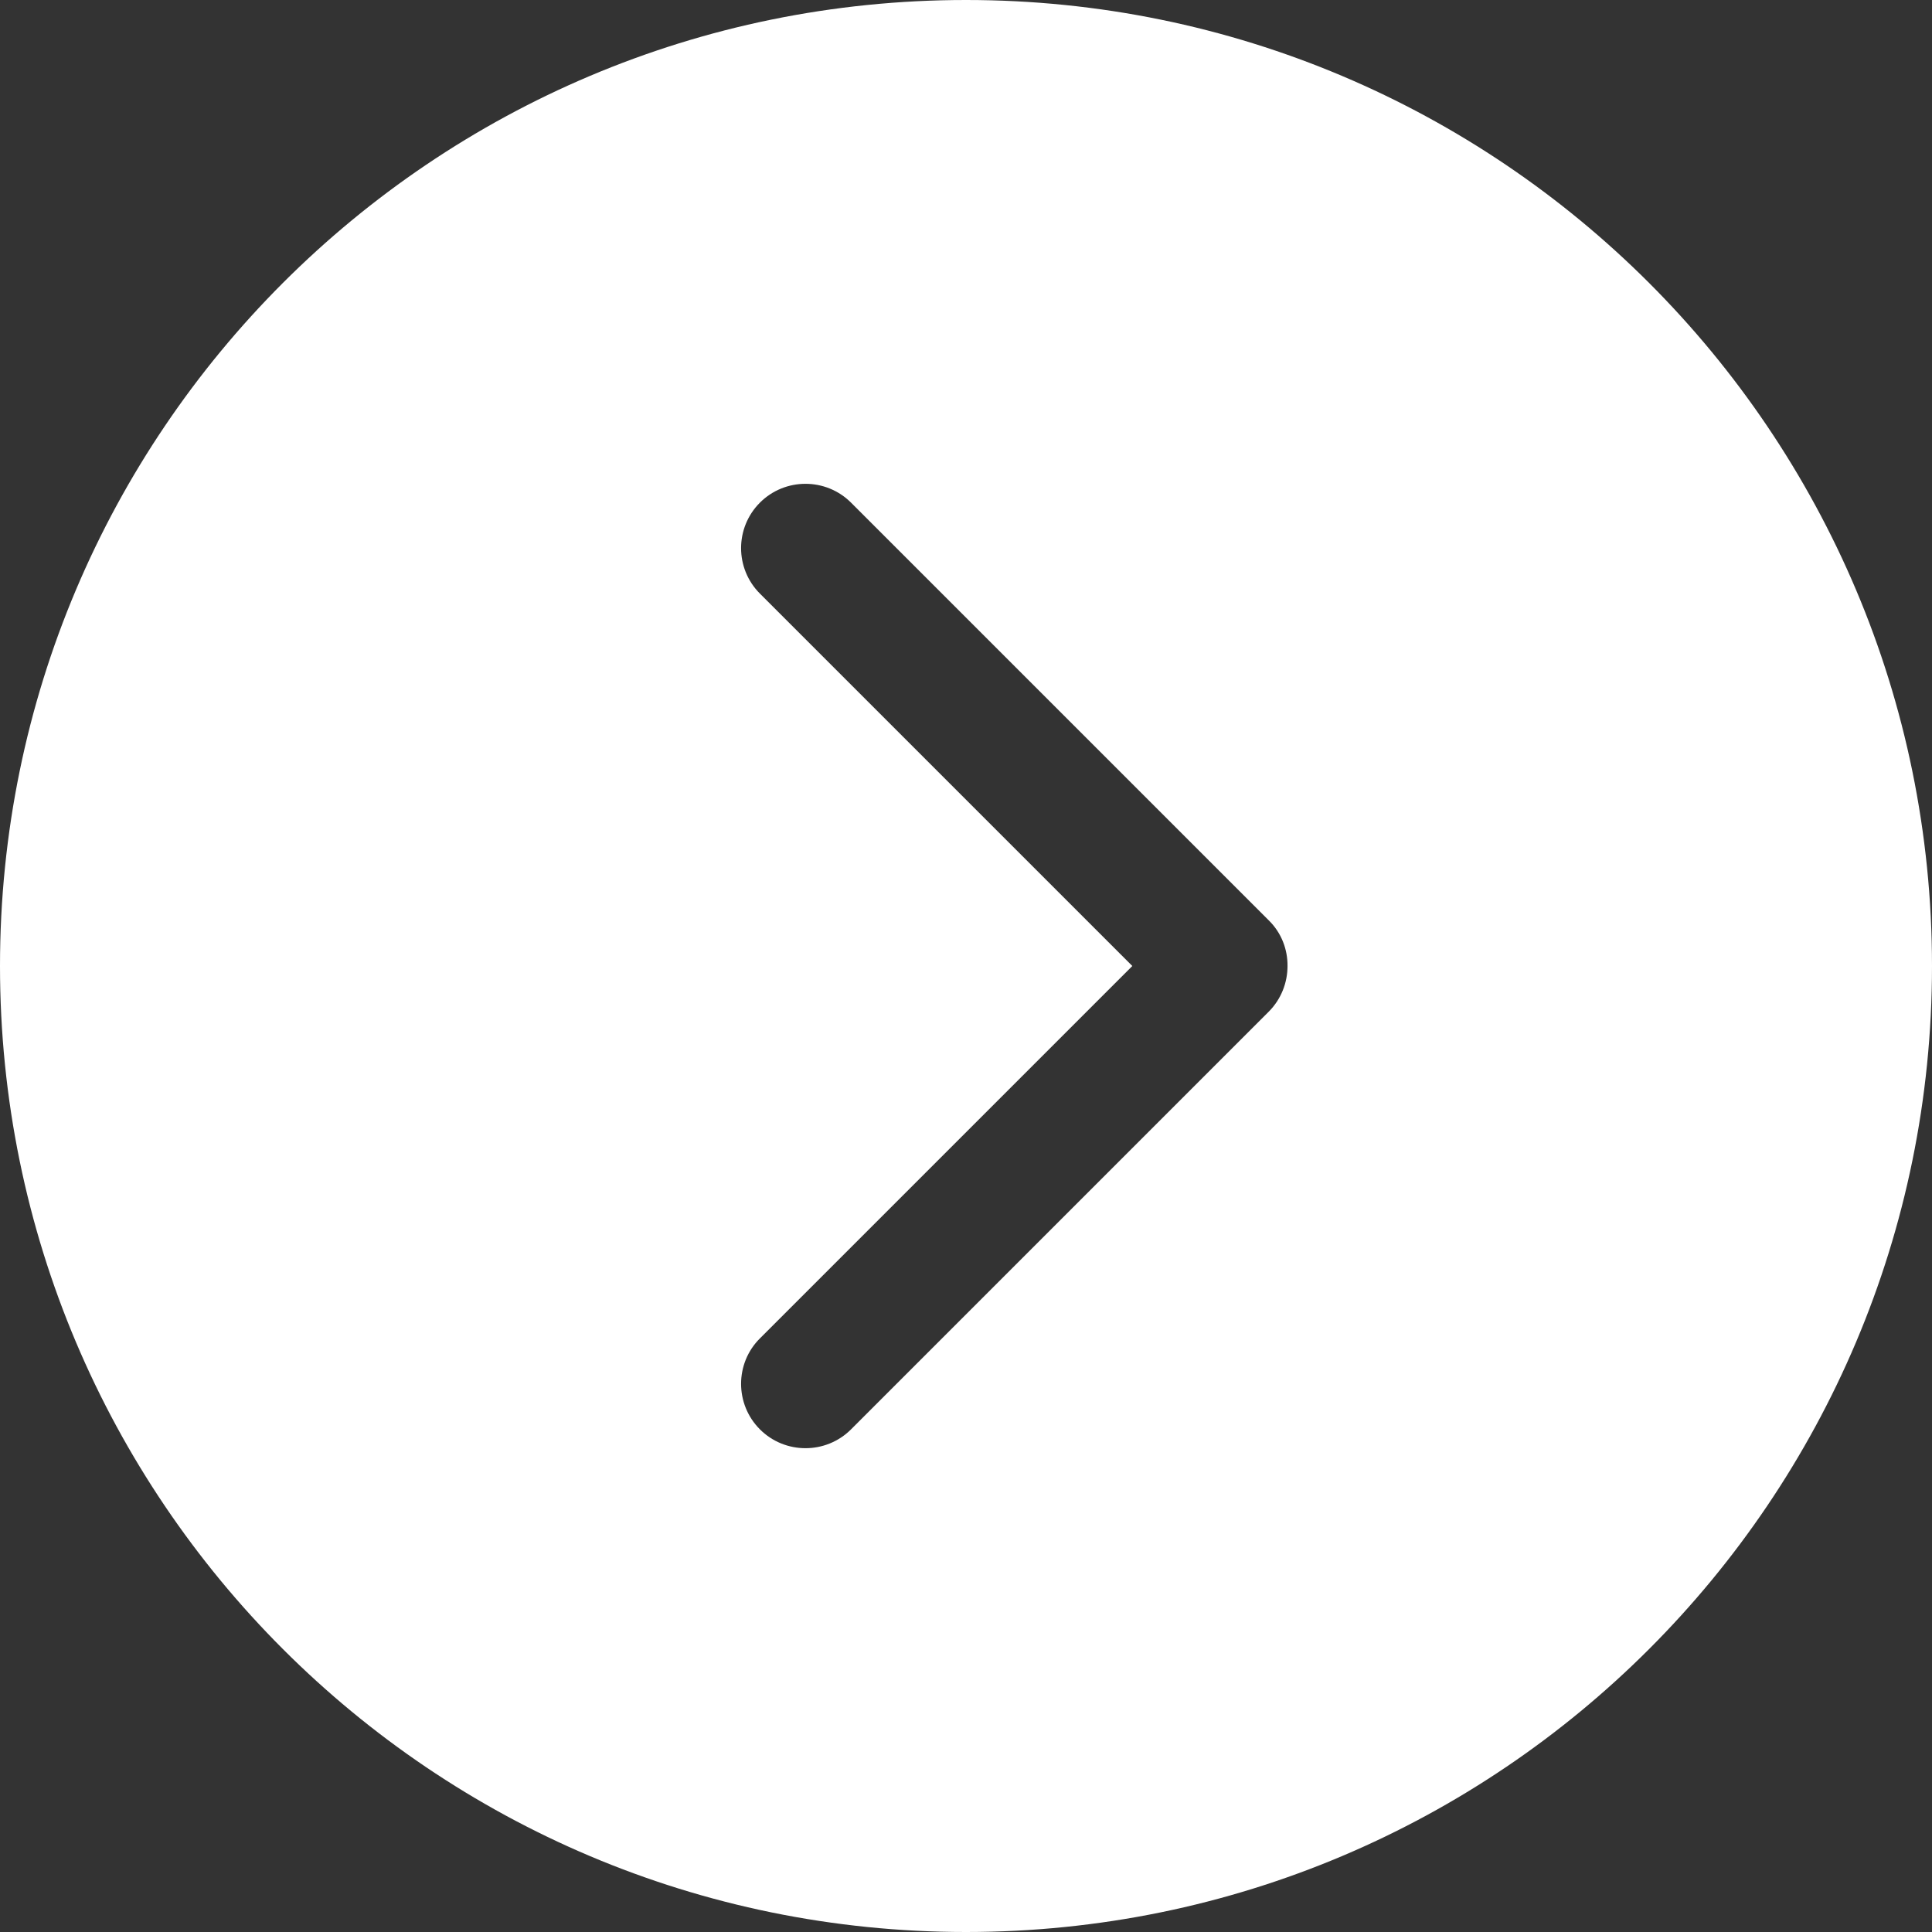<?xml version="1.0" encoding="UTF-8"?>
<svg width="12px" height="12px" viewBox="0 0 12 12" version="1.1" xmlns="http://www.w3.org/2000/svg" xmlns:xlink="http://www.w3.org/1999/xlink">
    <rect x="0" y="0" width="12" height="12" fill="#333333" stroke="none"/>
    <!-- Generator: Sketch 47.1 (45422) - http://www.bohemiancoding.com/sketch -->
    <title>Shape</title>
    <desc>Created with Sketch.</desc>
    <defs></defs>
    <g id="Page-1" stroke="none" stroke-width="1" fill="none" fill-rule="evenodd">
        <g id="整頁項目" transform="translate(-334, -1439)" fill-rule="nonzero" fill="#FFFFFF">
            <g id="更多視頻" transform="translate(0, 1421)">
                <path d="M340,18 C336.686,18 334,20.686 334,24 C334,27.314 336.686,30 340,30 C343.314,30 346,27.314 346,24 C346,20.686 343.314,18 340,18 Z M341.88,24.284 L339.286,26.878 C339.13,27.034 338.876,27.034 338.72,26.878 C338.564,26.722 338.564,26.468 338.72,26.313 L341.033,24 L338.72,21.687 C338.564,21.531 338.564,21.278 338.72,21.122 C338.876,20.966 339.13,20.966 339.286,21.122 L341.88,23.716 C341.96,23.794 341.998,23.898 341.997,24 C341.997,24.103 341.958,24.206 341.88,24.284 Z" id="Shape"></path>
            </g>
        </g>
    </g>
</svg>
